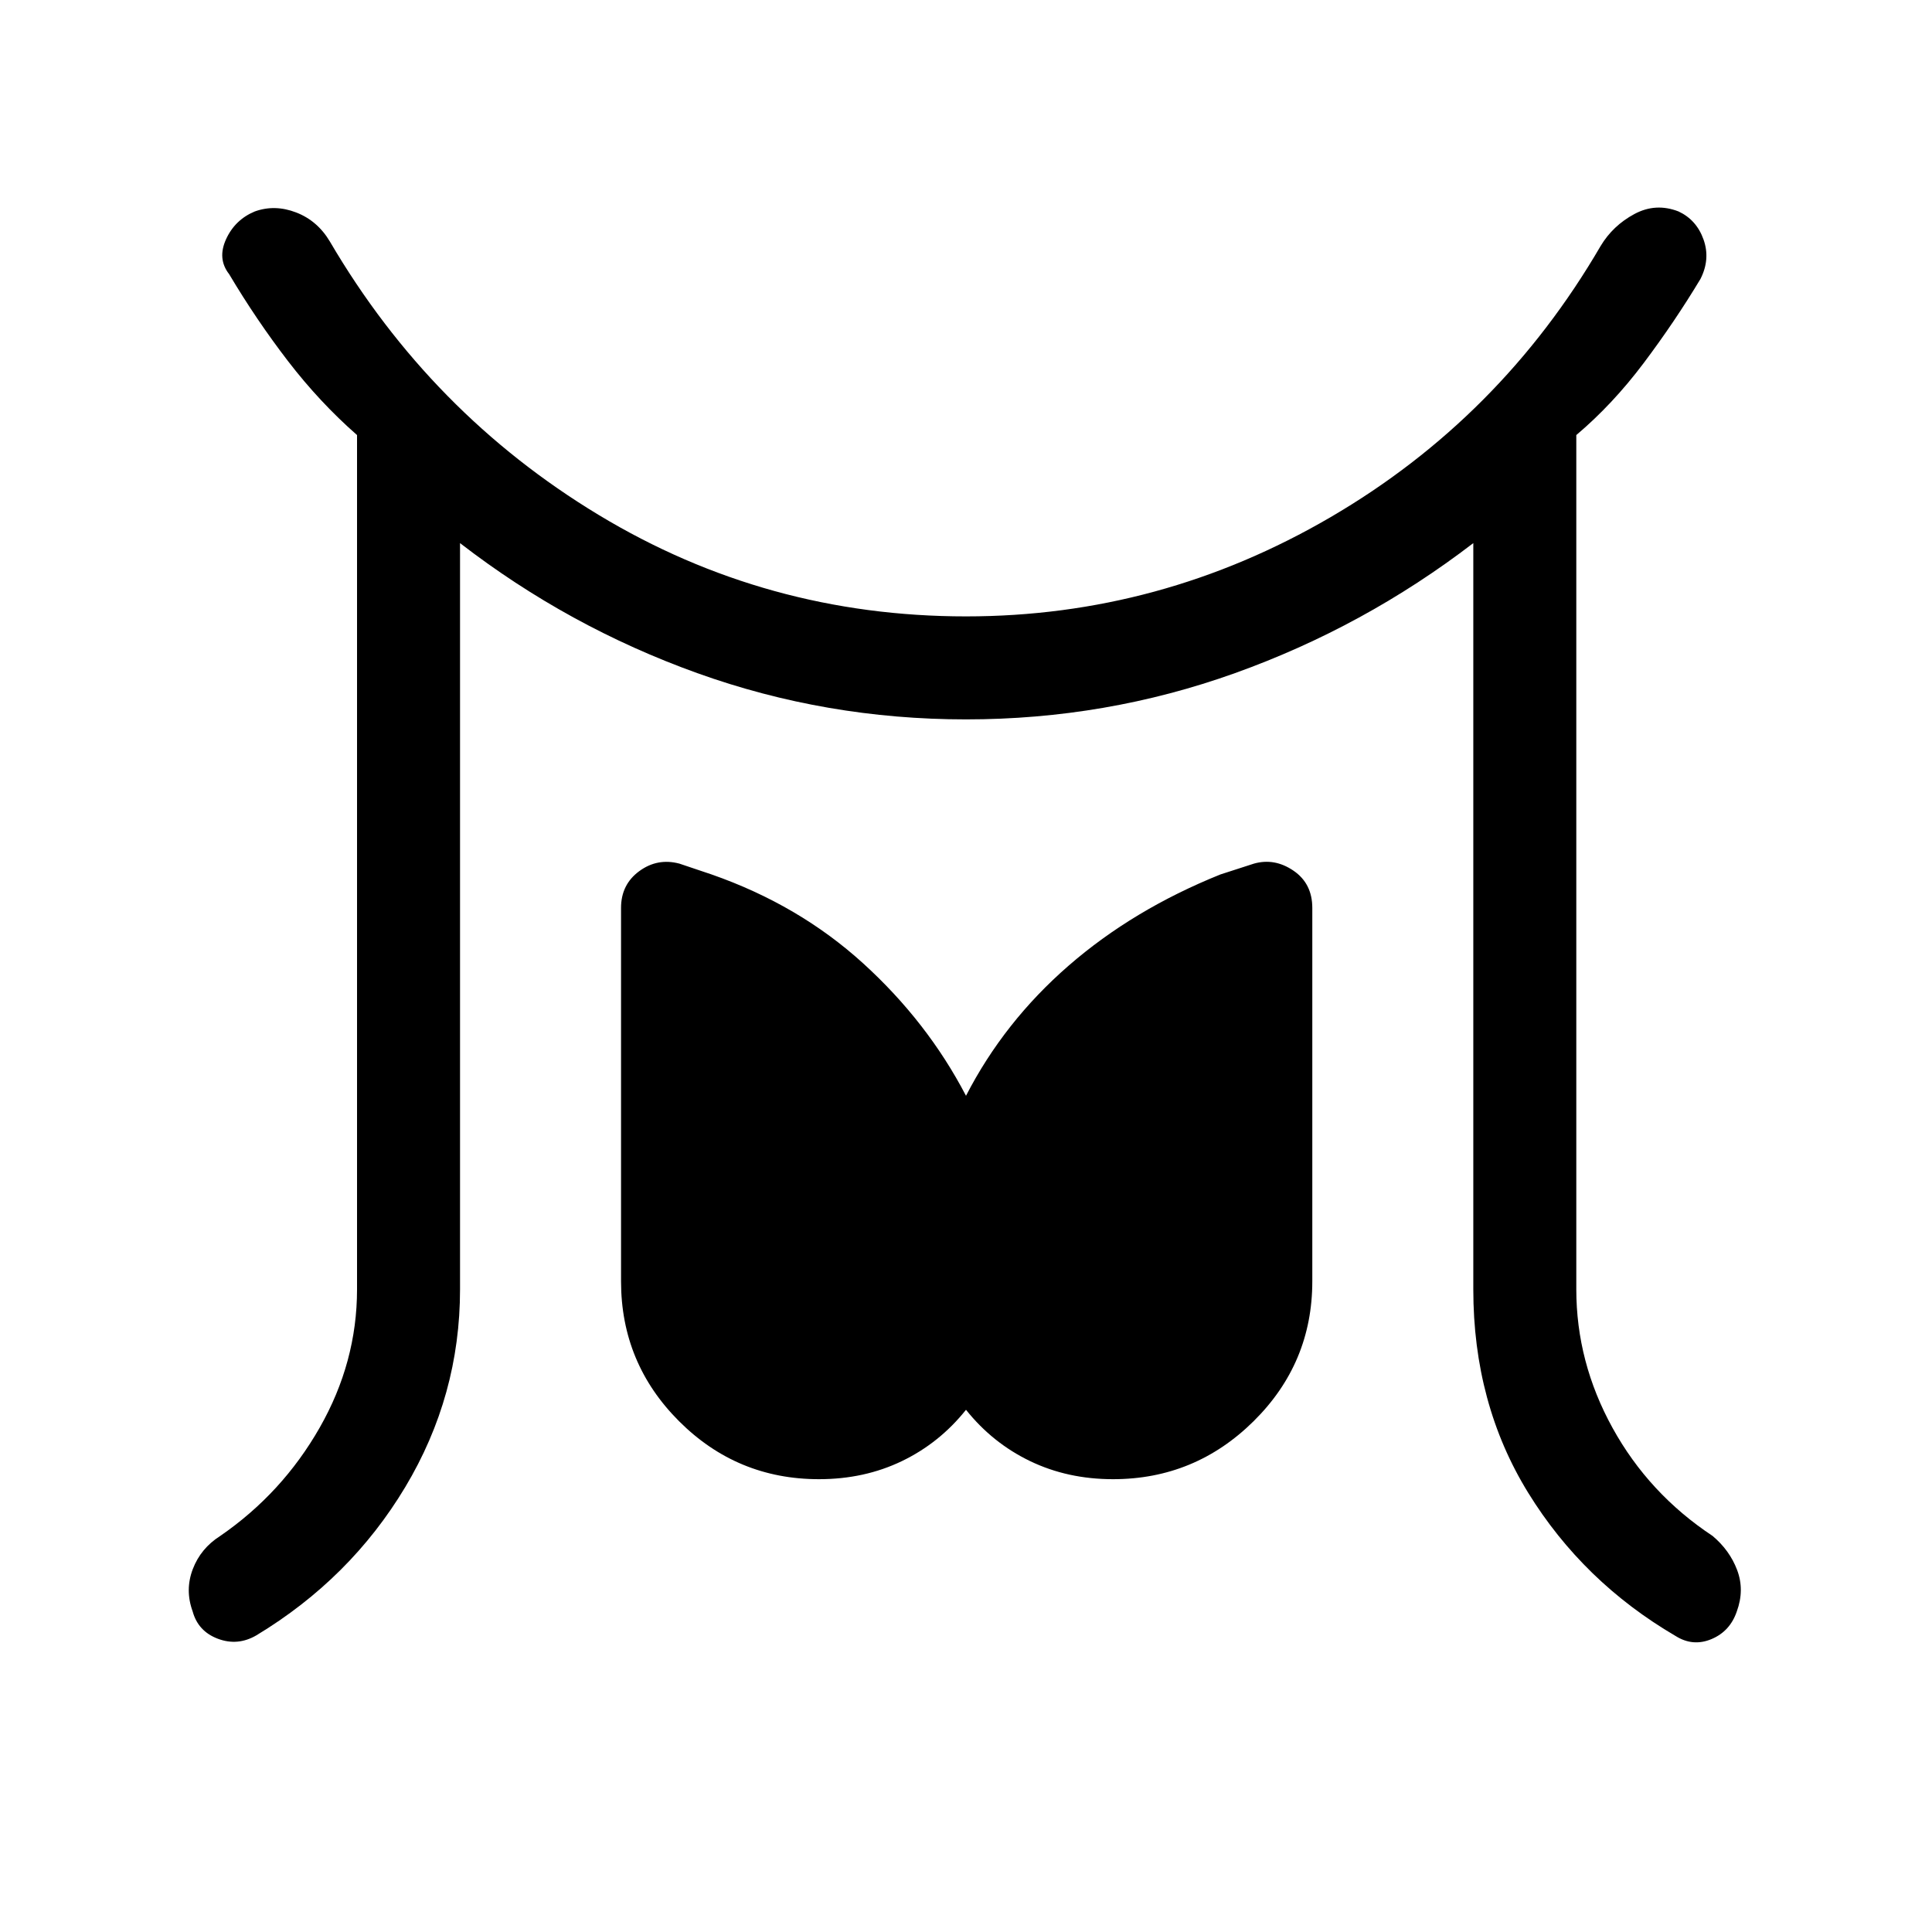 <svg xmlns="http://www.w3.org/2000/svg" height="40" viewBox="0 96 960 960" width="40"><path d="M177.41 736.667V312.179q-18.615-16.333-34.32-36.769-15.705-20.436-29.244-43.205-5.948-7.615-1.525-17.321 4.423-9.705 14.269-13.807 9.948-3.59 20.551.487 10.602 4.077 16.782 14.462 50.051 85.384 133.513 135.82Q380.897 402.282 480 402.282q96.667 0 181.115-49.282 84.449-49.282 134.244-134.795 6.077-10.103 16.718-15.833 10.641-5.731 22-1.295 8.923 4.179 12.397 13.936 3.475 9.756-1.525 19.602-12.795 21.282-28.218 41.795t-33.475 35.769v424.488q0 36.179 18.013 68.859 18.013 32.679 49.68 53.654 8.538 7.153 12.243 17.012 3.705 9.859-.166 20.475-3.359 9.923-12.603 13.794-9.243 3.872-17.859-1.564-45.923-26.872-73.205-71.128-27.282-44.256-27.282-101.102V365.871q-54.282 41.616-118.423 64.603Q549.513 453.461 480 453.461q-69.513 0-133.526-22.987T228.59 365.871v370.796q0 52.846-27.231 98.269-27.231 45.423-73.923 73.628-9.282 5.436-19.154 1.731t-12.564-13.628q-3.872-10.616.077-20.975 3.949-10.359 13.667-16.512 30.82-21.231 49.384-53.783 18.564-32.551 18.564-68.73ZM406.923 831q-40.692 0-69.513-28.821-28.82-28.82-28.82-69.512V547.154q0-11.641 9.051-18.282t19.948-3.744l16 5.385q43.385 15.154 75.308 44.179Q460.82 603.718 480 640.487q18.923-36.769 50.974-64.641 32.052-27.872 75.437-45.333l16.666-5.385q10.231-2.897 19.616 3.487 9.384 6.385 9.384 18.539v185.513q0 40.692-29.154 69.512Q593.769 831 553.077 831q-22.59 0-41.256-9-18.667-9-31.821-25.487Q466.846 813 448.179 822q-18.666 9-41.256 9Z"/></svg>